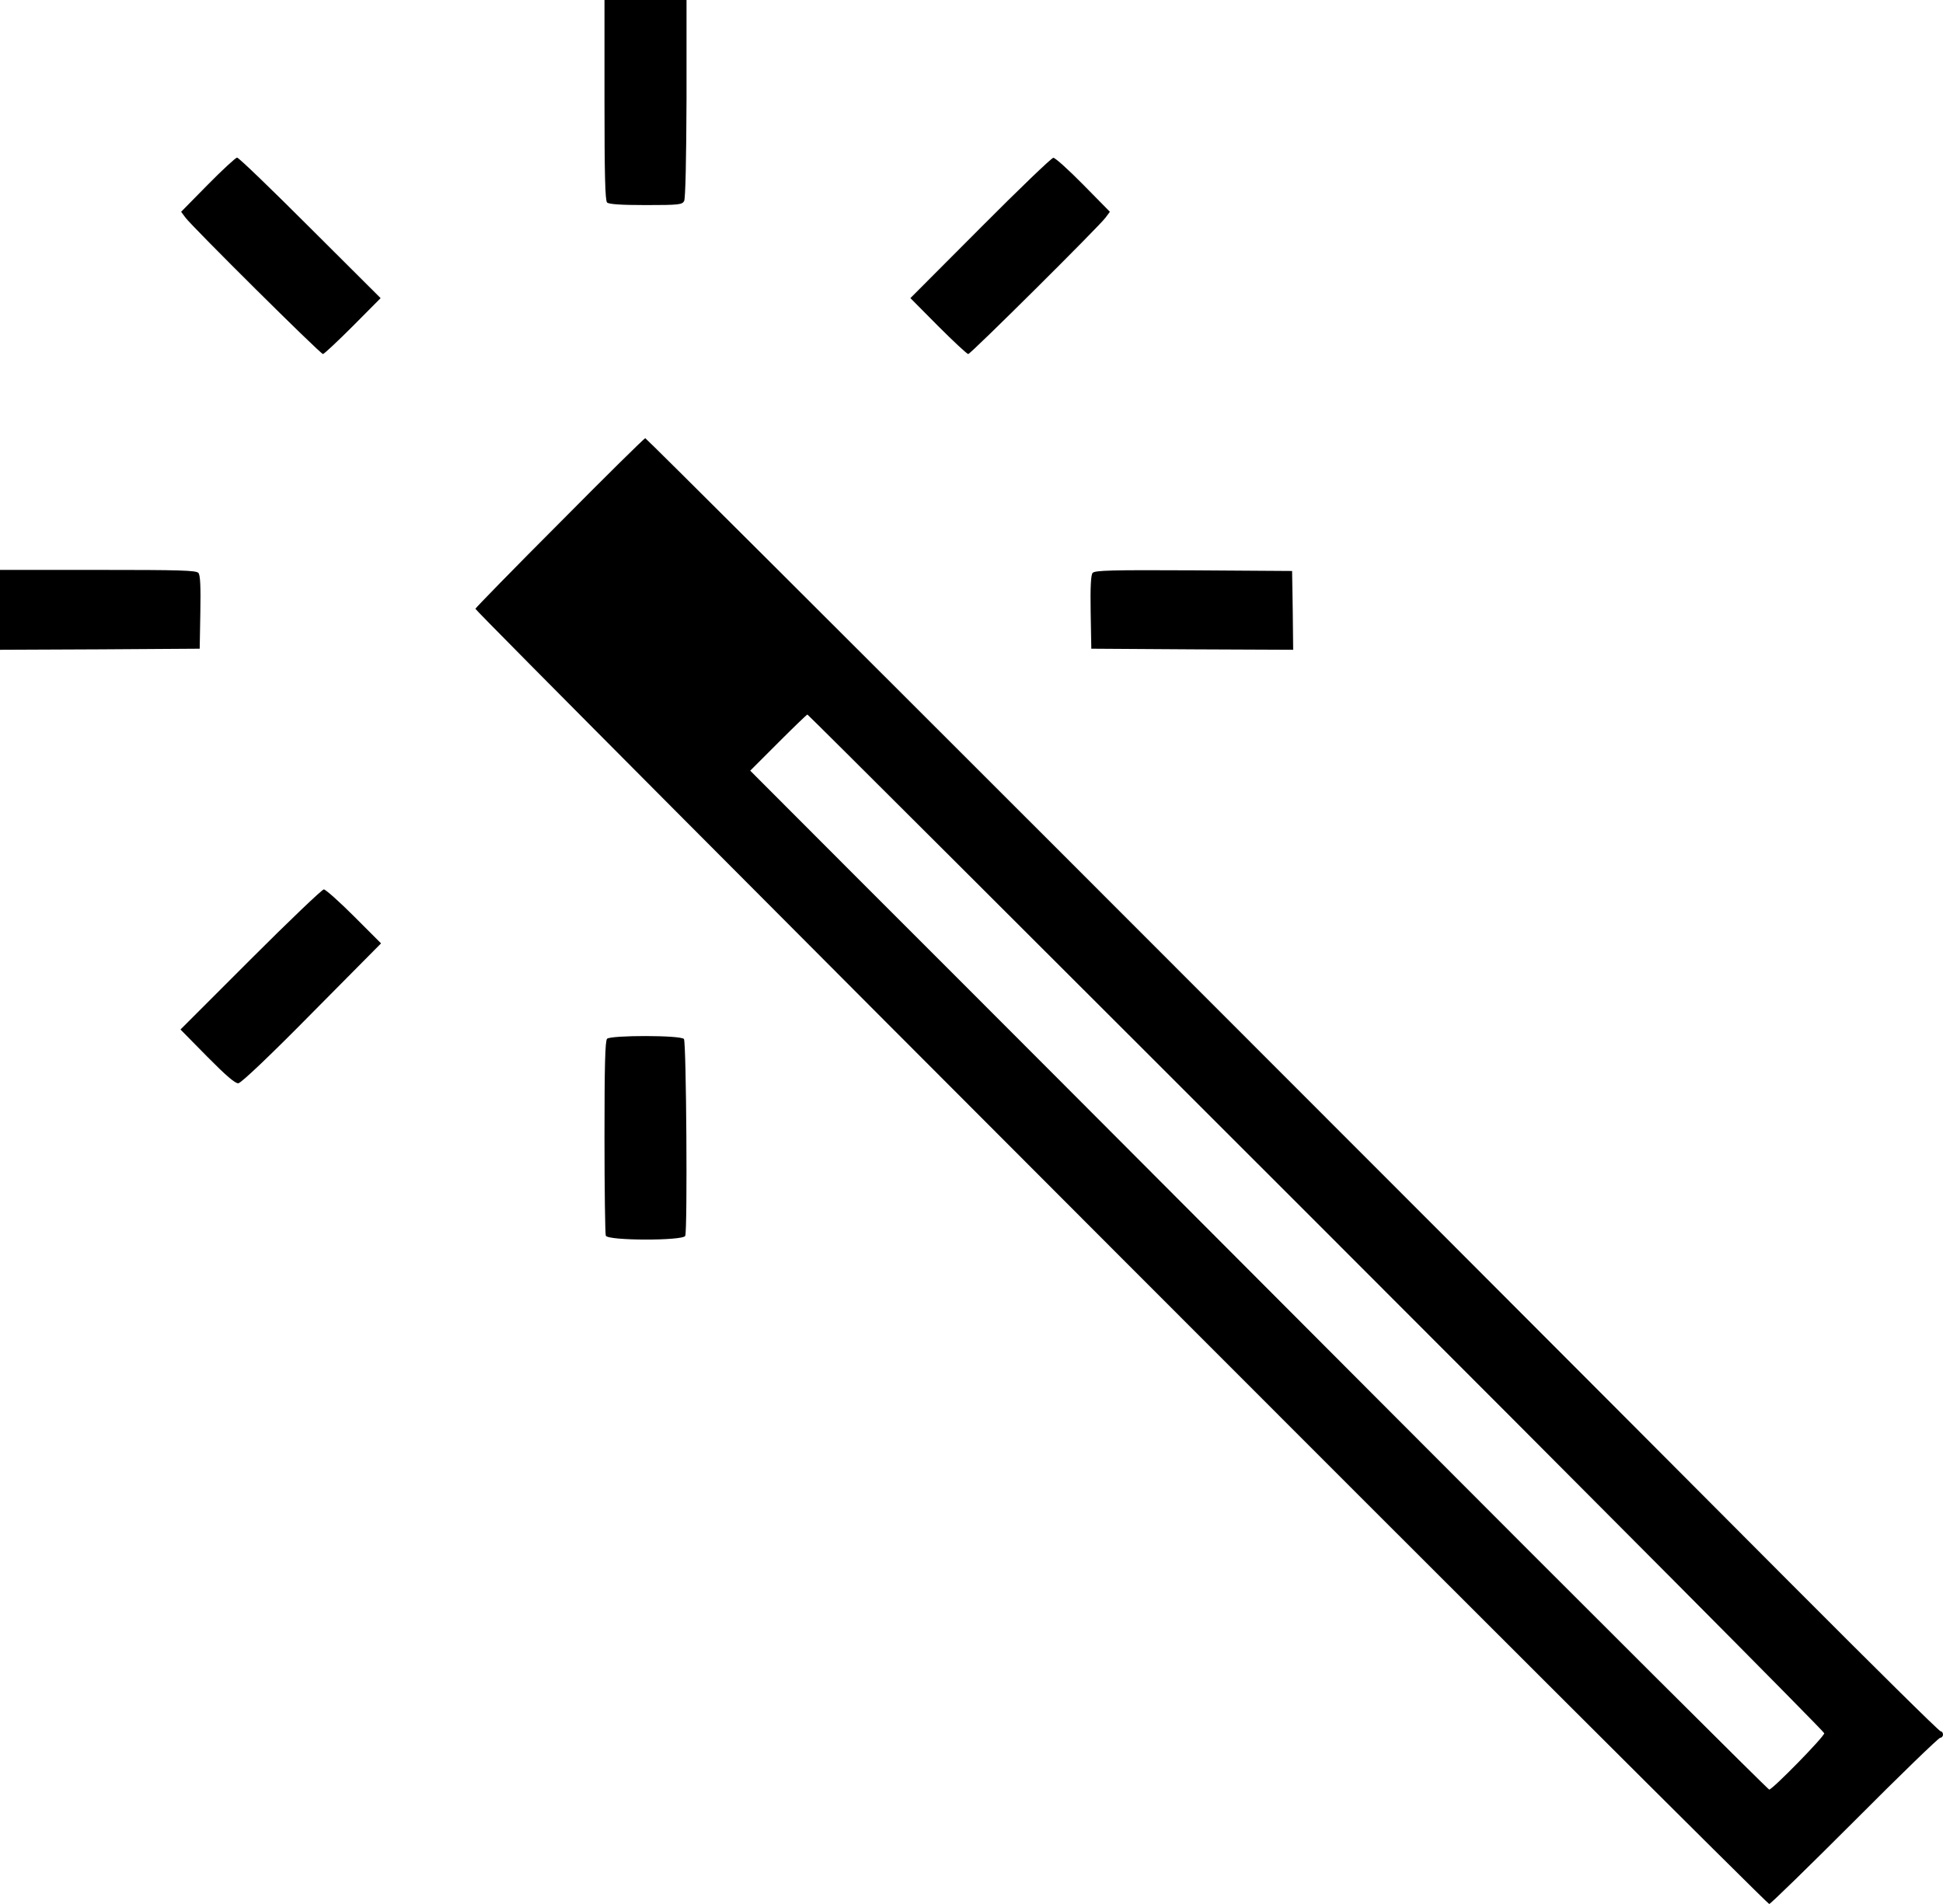 <?xml version="1.0" standalone="no"?>
<!DOCTYPE svg PUBLIC "-//W3C//DTD SVG 20010904//EN"
 "http://www.w3.org/TR/2001/REC-SVG-20010904/DTD/svg10.dtd">
<svg version="1.0" xmlns="http://www.w3.org/2000/svg"
 width="900pt" height="882pt" viewBox="0 0 900 882"
 preserveAspectRatio="xMidYMid meet">
<g transform="translate(0,882) scale(0.1,-0.1)"
fill="#000000" stroke="none">
<path d="M2800 8357 c0 -347 3 -466 12 -475 8 -8 63 -12 180 -12 153 0 168 2
177 19 6 11 10 192 11 475 l0 456 -190 0 -190 0 0 -463z"/>
<path d="M962 7964 l-123 -125 20 -27 c29 -40 625 -632 637 -632 5 0 67 58
138 129 l129 130 -326 325 c-179 179 -331 326 -339 326 -7 -1 -68 -57 -136
-126z"/>
<path d="M4541 7764 l-324 -325 129 -130 c71 -71 133 -129 139 -129 11 0 606
591 636 632 l20 27 -124 126 c-68 69 -130 125 -138 124 -8 0 -160 -146 -338
-325z"/>
<path d="M2593 6399 c-214 -214 -389 -394 -391 -399 -4 -11 5978 -6000 5993
-6000 6 0 183 173 395 385 211 212 390 385 397 385 7 0 13 7 13 15 0 8 -5 15
-11 15 -7 0 -315 305 -687 678 -1881 1888 -5305 5312 -5313 5312 -5 0 -183
-176 -396 -391z m3505 -3242 c1293 -1293 2352 -2358 2352 -2366 0 -16 -239
-260 -255 -261 -5 0 -821 813 -1813 1808 -991 994 -2051 2056 -2355 2359
l-552 553 130 130 c71 71 132 130 135 130 3 0 1064 -1059 2358 -2353z"/>
<path d="M0 5995 l0 -185 463 2 462 3 3 168 c2 118 0 173 -9 183 -10 12 -86
14 -465 14 l-454 0 0 -185z"/>
<path d="M5061 6166 c-8 -9 -11 -66 -9 -182 l3 -169 468 -3 467 -2 -2 182 -3
183 -456 3 c-380 2 -458 0 -468 -12z"/>
<path d="M1160 4375 l-324 -324 124 -126 c85 -86 130 -125 144 -123 13 1 146
127 341 325 l320 323 -125 125 c-69 69 -132 125 -140 125 -8 0 -161 -146 -340
-325z"/>
<path d="M2812 4008 c-9 -9 -12 -124 -12 -454 0 -243 3 -449 6 -458 9 -24 359
-24 368 -1 11 29 5 899 -6 912 -14 18 -339 18 -356 1z"/>
</g>
</svg>

